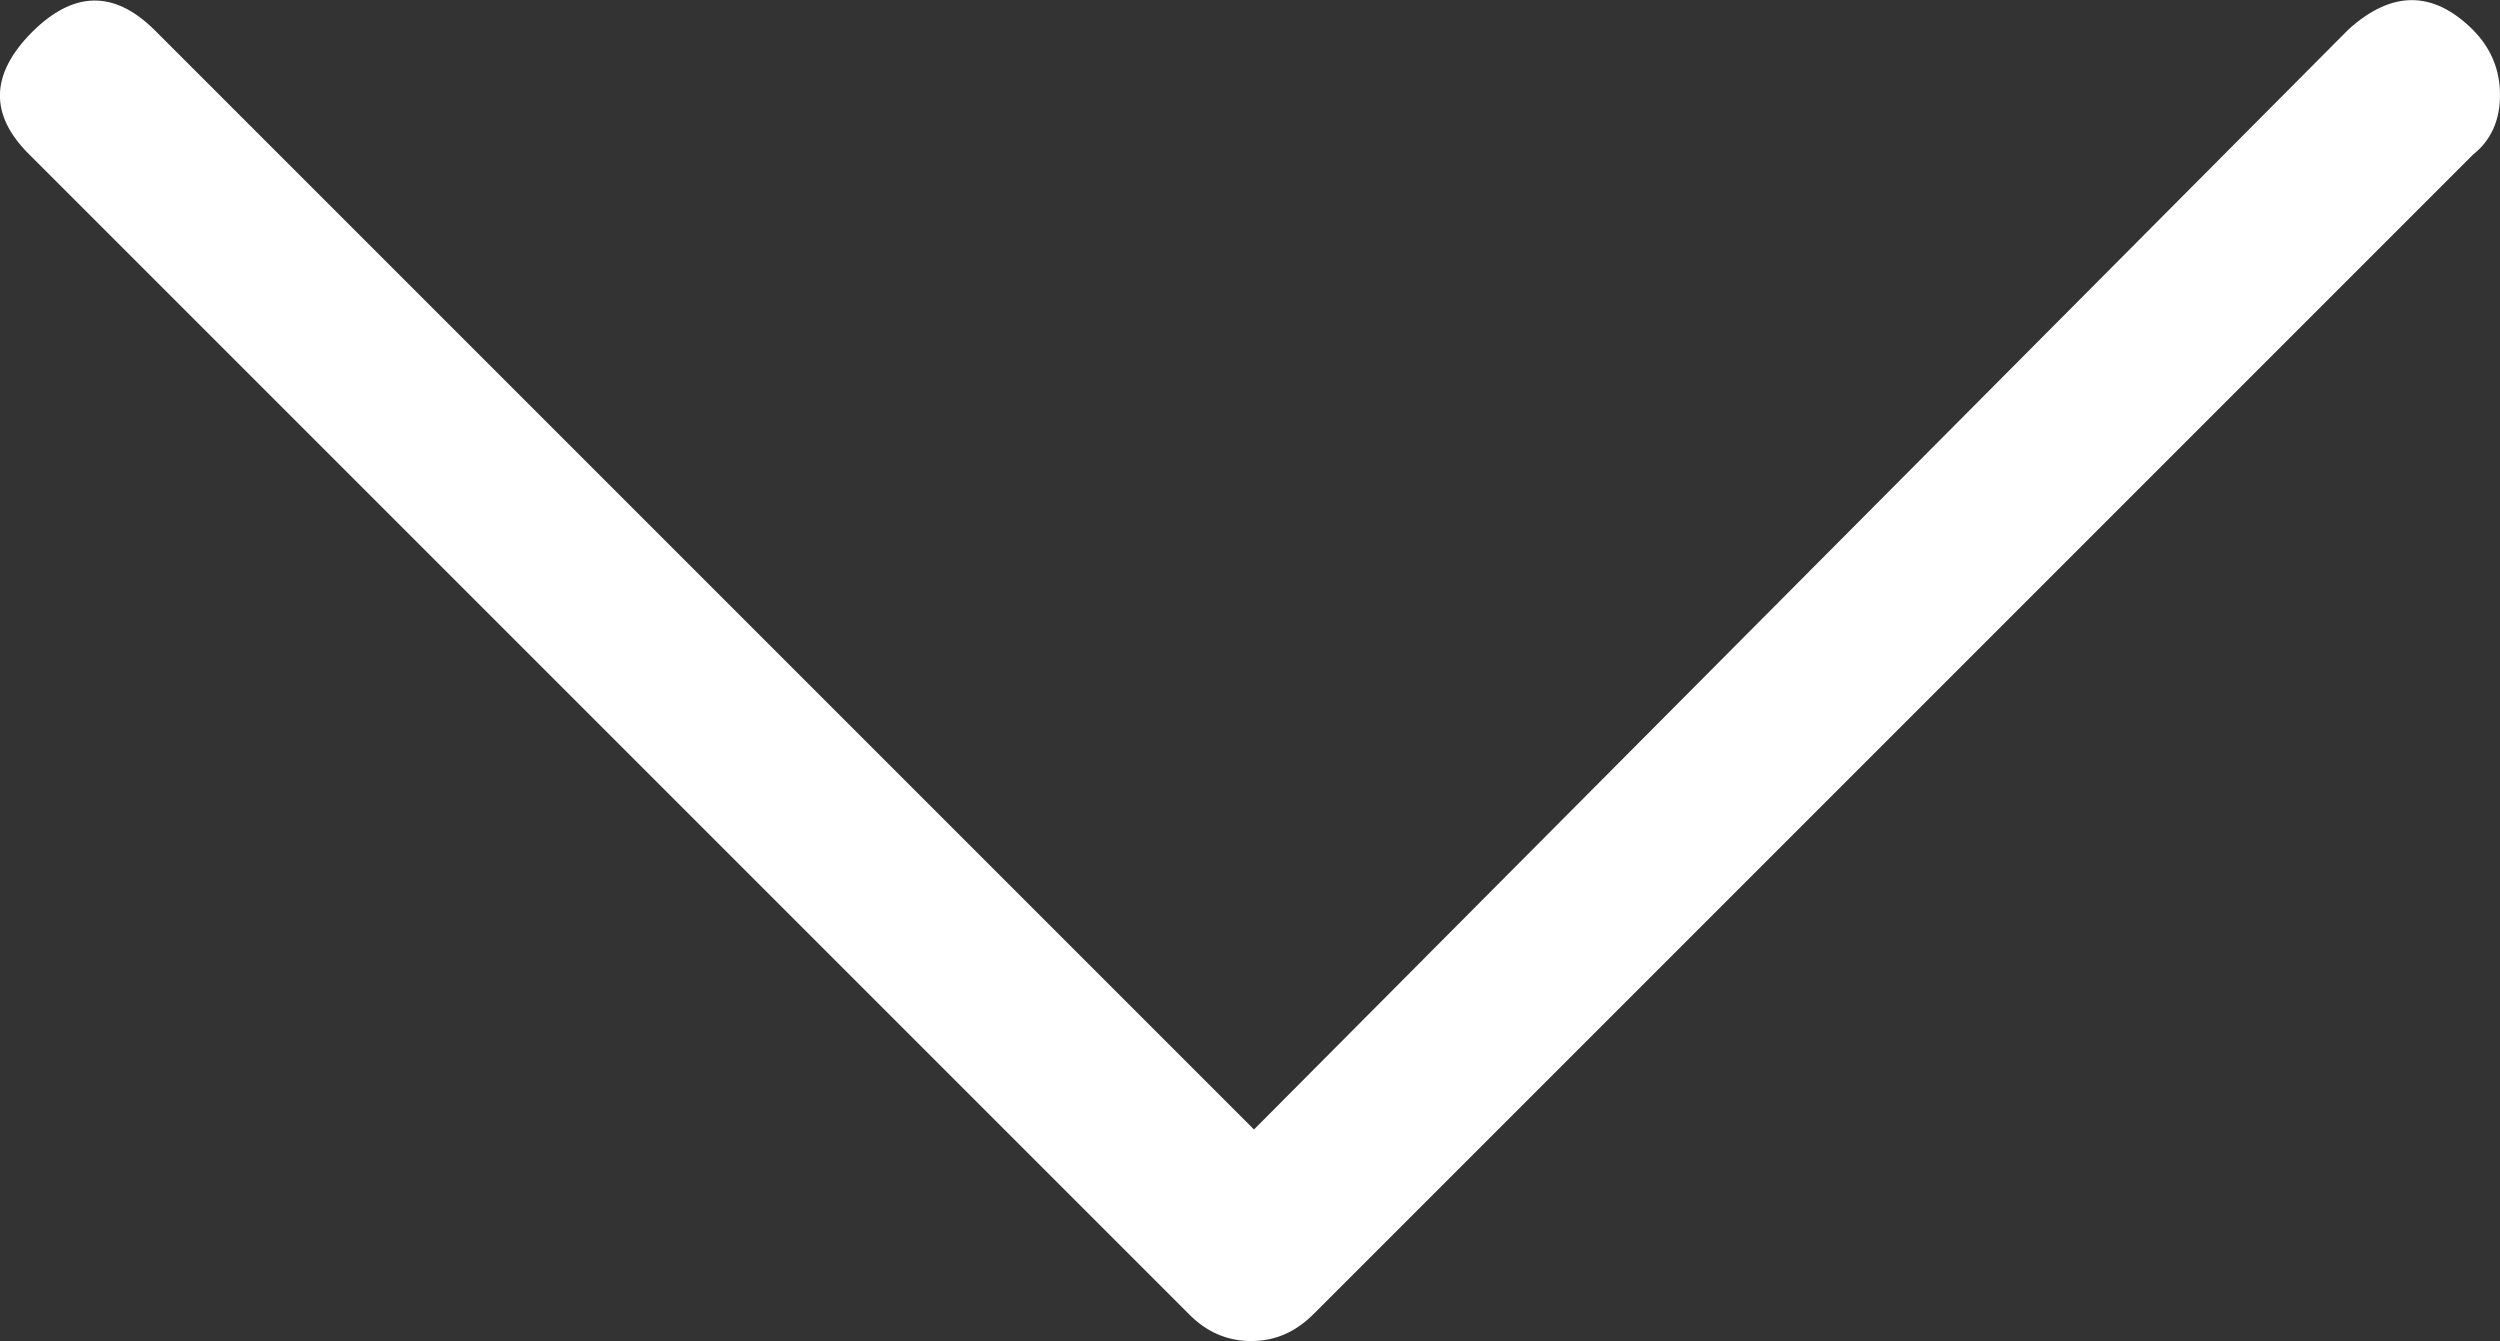 <?xml version="1.0" encoding="utf-8"?>
<!-- Generator: Adobe Illustrator 16.0.2, SVG Export Plug-In . SVG Version: 6.00 Build 0)  -->
<!DOCTYPE svg PUBLIC "-//W3C//DTD SVG 1.1//EN" "http://www.w3.org/Graphics/SVG/1.1/DTD/svg11.dtd">
<svg version="1.1" id="Layer_1" xmlns="http://www.w3.org/2000/svg" xmlns:xlink="http://www.w3.org/1999/xlink" x="0px" y="0px"
	 width="7.209px" height="3.867px" viewBox="0 0 7.209 3.867" enable-background="new 0 0 7.209 3.867" xml:space="preserve">
<rect x="0" y="0" width="7.209" height="3.867" fill="#333333" stroke="none"/>
<g>
	<path fill="#FFFFFF" d="M7.131,0.086c0.052,0.053,0.078,0.115,0.078,0.188c0,0.073-0.026,0.131-0.078,0.172L3.788,3.789
		c-0.053,0.053-0.112,0.078-0.18,0.078c-0.068,0-0.128-0.025-0.18-0.078L0.084,0.445c-0.115-0.114-0.112-0.231,0.008-0.352
		c0.119-0.119,0.236-0.122,0.352-0.008l3.172,3.172l3.156-3.172C6.897-0.028,7.016-0.028,7.131,0.086z"/>
</g>
</svg>
